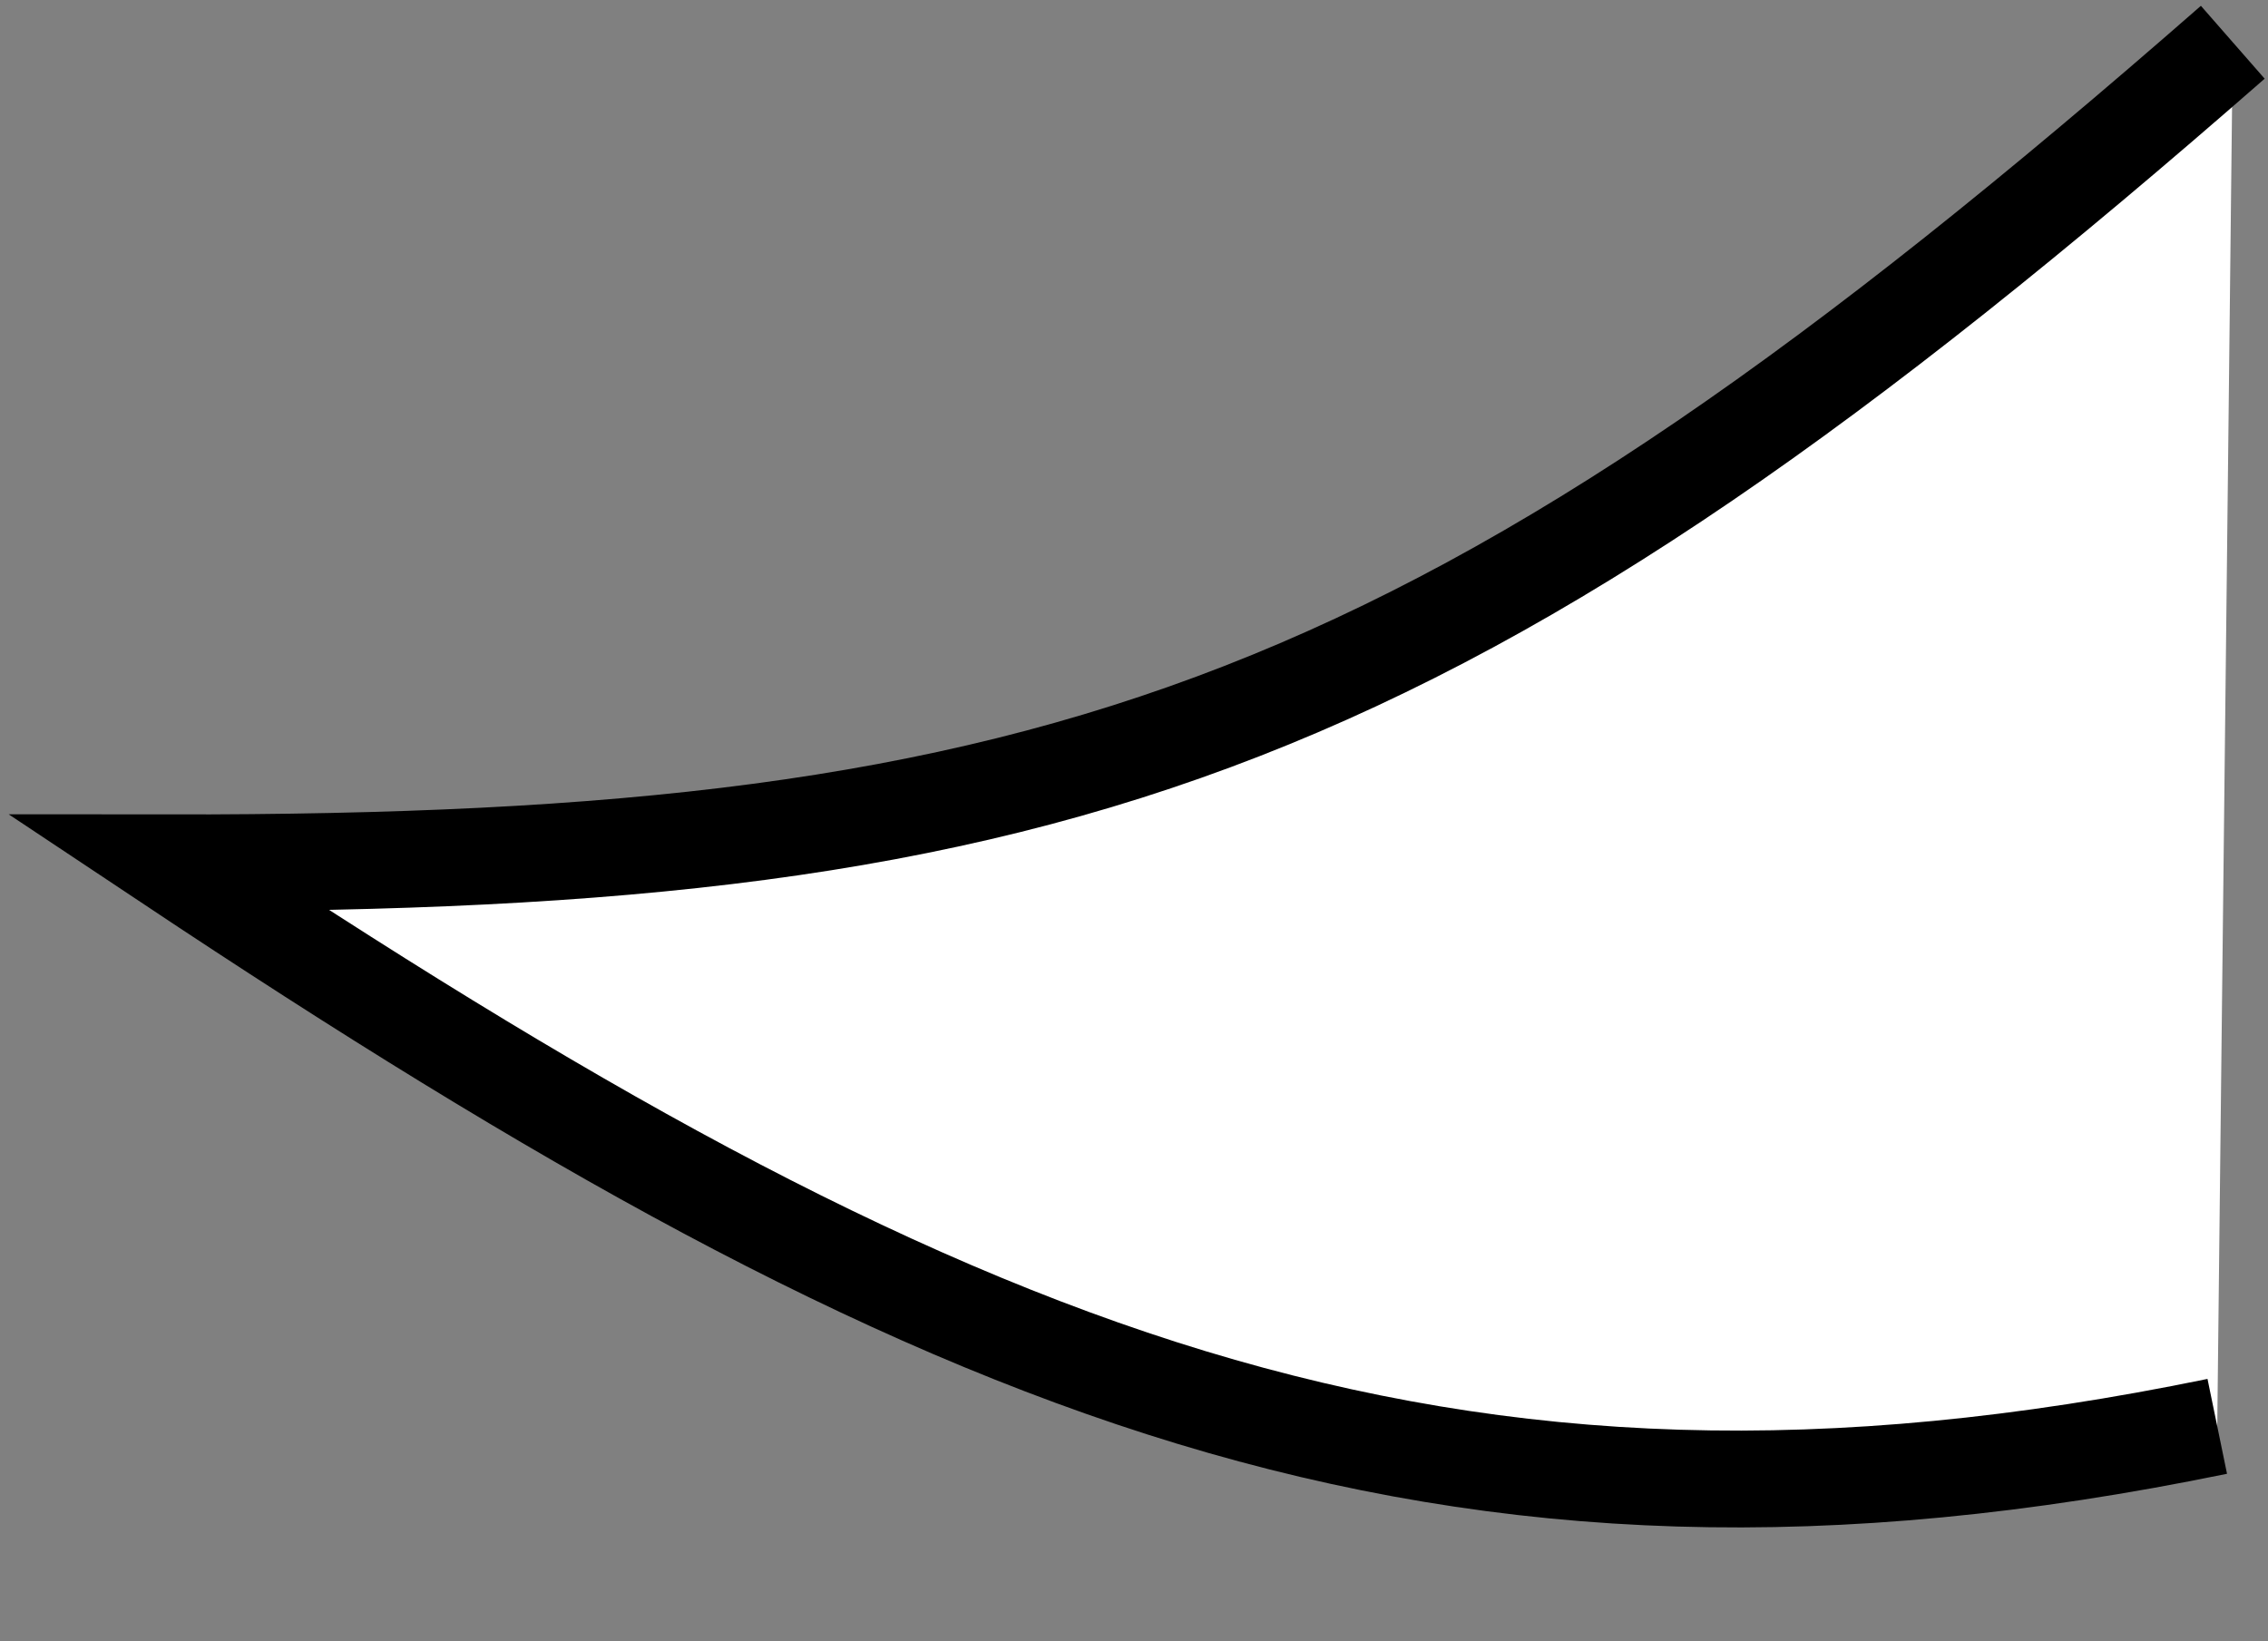 <svg width="322" height="233" xmlns="http://www.w3.org/2000/svg" xmlns:xlink="http://www.w3.org/1999/xlink" xml:space="preserve" overflow="hidden"><rect width="100%" height="100%" fill="#808080" stroke="none"/><defs><clipPath id="clip0"><rect x="315" y="771" width="322" height="233"/></clipPath></defs><g clip-path="url(#clip0)" transform="translate(-315 -771)"><path d="M7.479 2.204C-15.221 112.511 14.405 183.214 87.484 293 87.346 165.752 106.262 111.702 204 0" stroke="#000000" stroke-width="13.75" stroke-miterlimit="8" fill="#FFFFFF" fill-rule="evenodd" transform="matrix(-1.83697e-16 -1 -1 1.83697e-16 632 981)"/></g></svg>